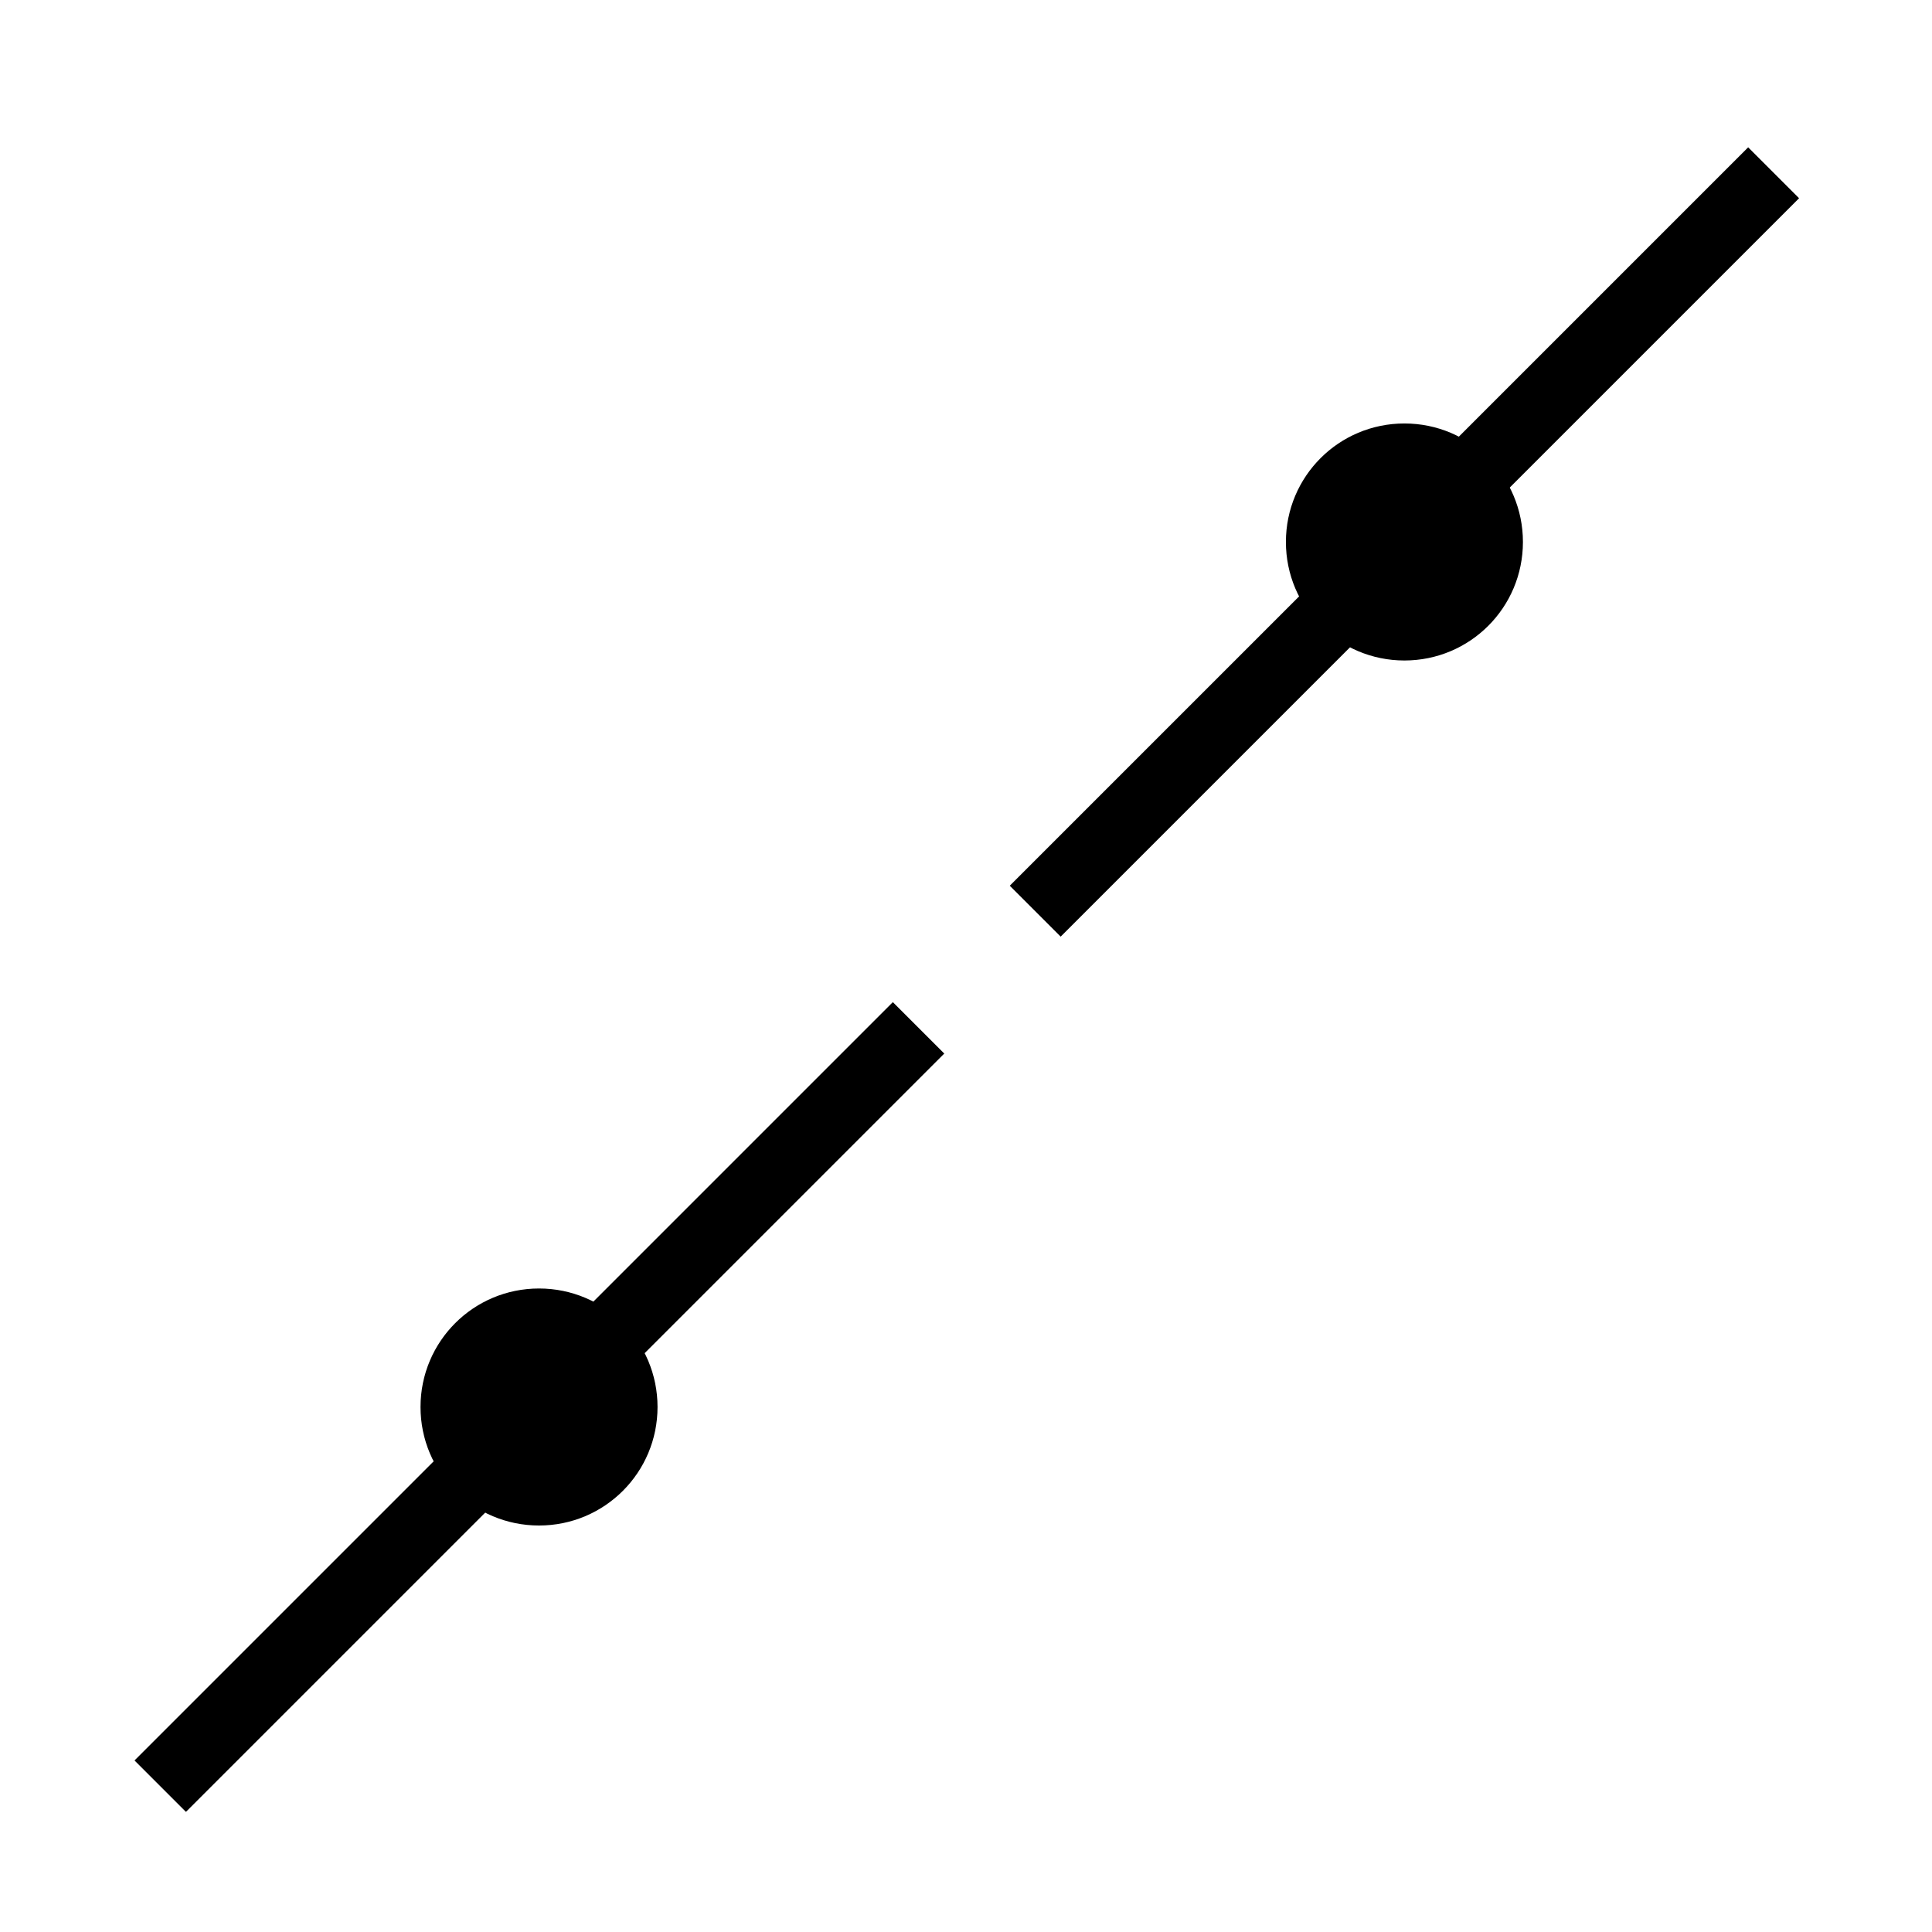 <?xml version="1.0" ?>
<svg xmlns="http://www.w3.org/2000/svg" width="130.825" height="130.825" viewBox="0 0 5.233 5.233">
  <path d="m0.434,4.838l1.027,-1.027 1.027,-1.027" fill="#00000000" stroke-linejoin="miter" stroke-linecap="butt" stroke-width="0.197" stroke="#000000"/>
  <path d="m2.804,2.468l1,-1 1,-1" fill="#00000000" stroke-linejoin="miter" stroke-linecap="butt" stroke-width="0.195" stroke="#000000"/>
  <path d="m1.76,3.811c0,0.166 -0.134,0.3 -0.3,0.3 -0.166,0 -0.3,-0.134 -0.3,-0.3 -0,-0.166 0.134,-0.3 0.3,-0.3 0.166,0 0.3,0.134 0.3,0.3z" fill="#000000" stroke-width="0.042" stroke="#00000000"/>
  <path d="m4.104,1.468c0,0.166 -0.134,0.3 -0.3,0.3 -0.166,0 -0.3,-0.134 -0.3,-0.3 -0,-0.166 0.134,-0.3 0.3,-0.3 0.166,0 0.3,0.134 0.3,0.3z" fill="#000000" stroke-width="0.042" stroke="#00000000"/>
</svg>
